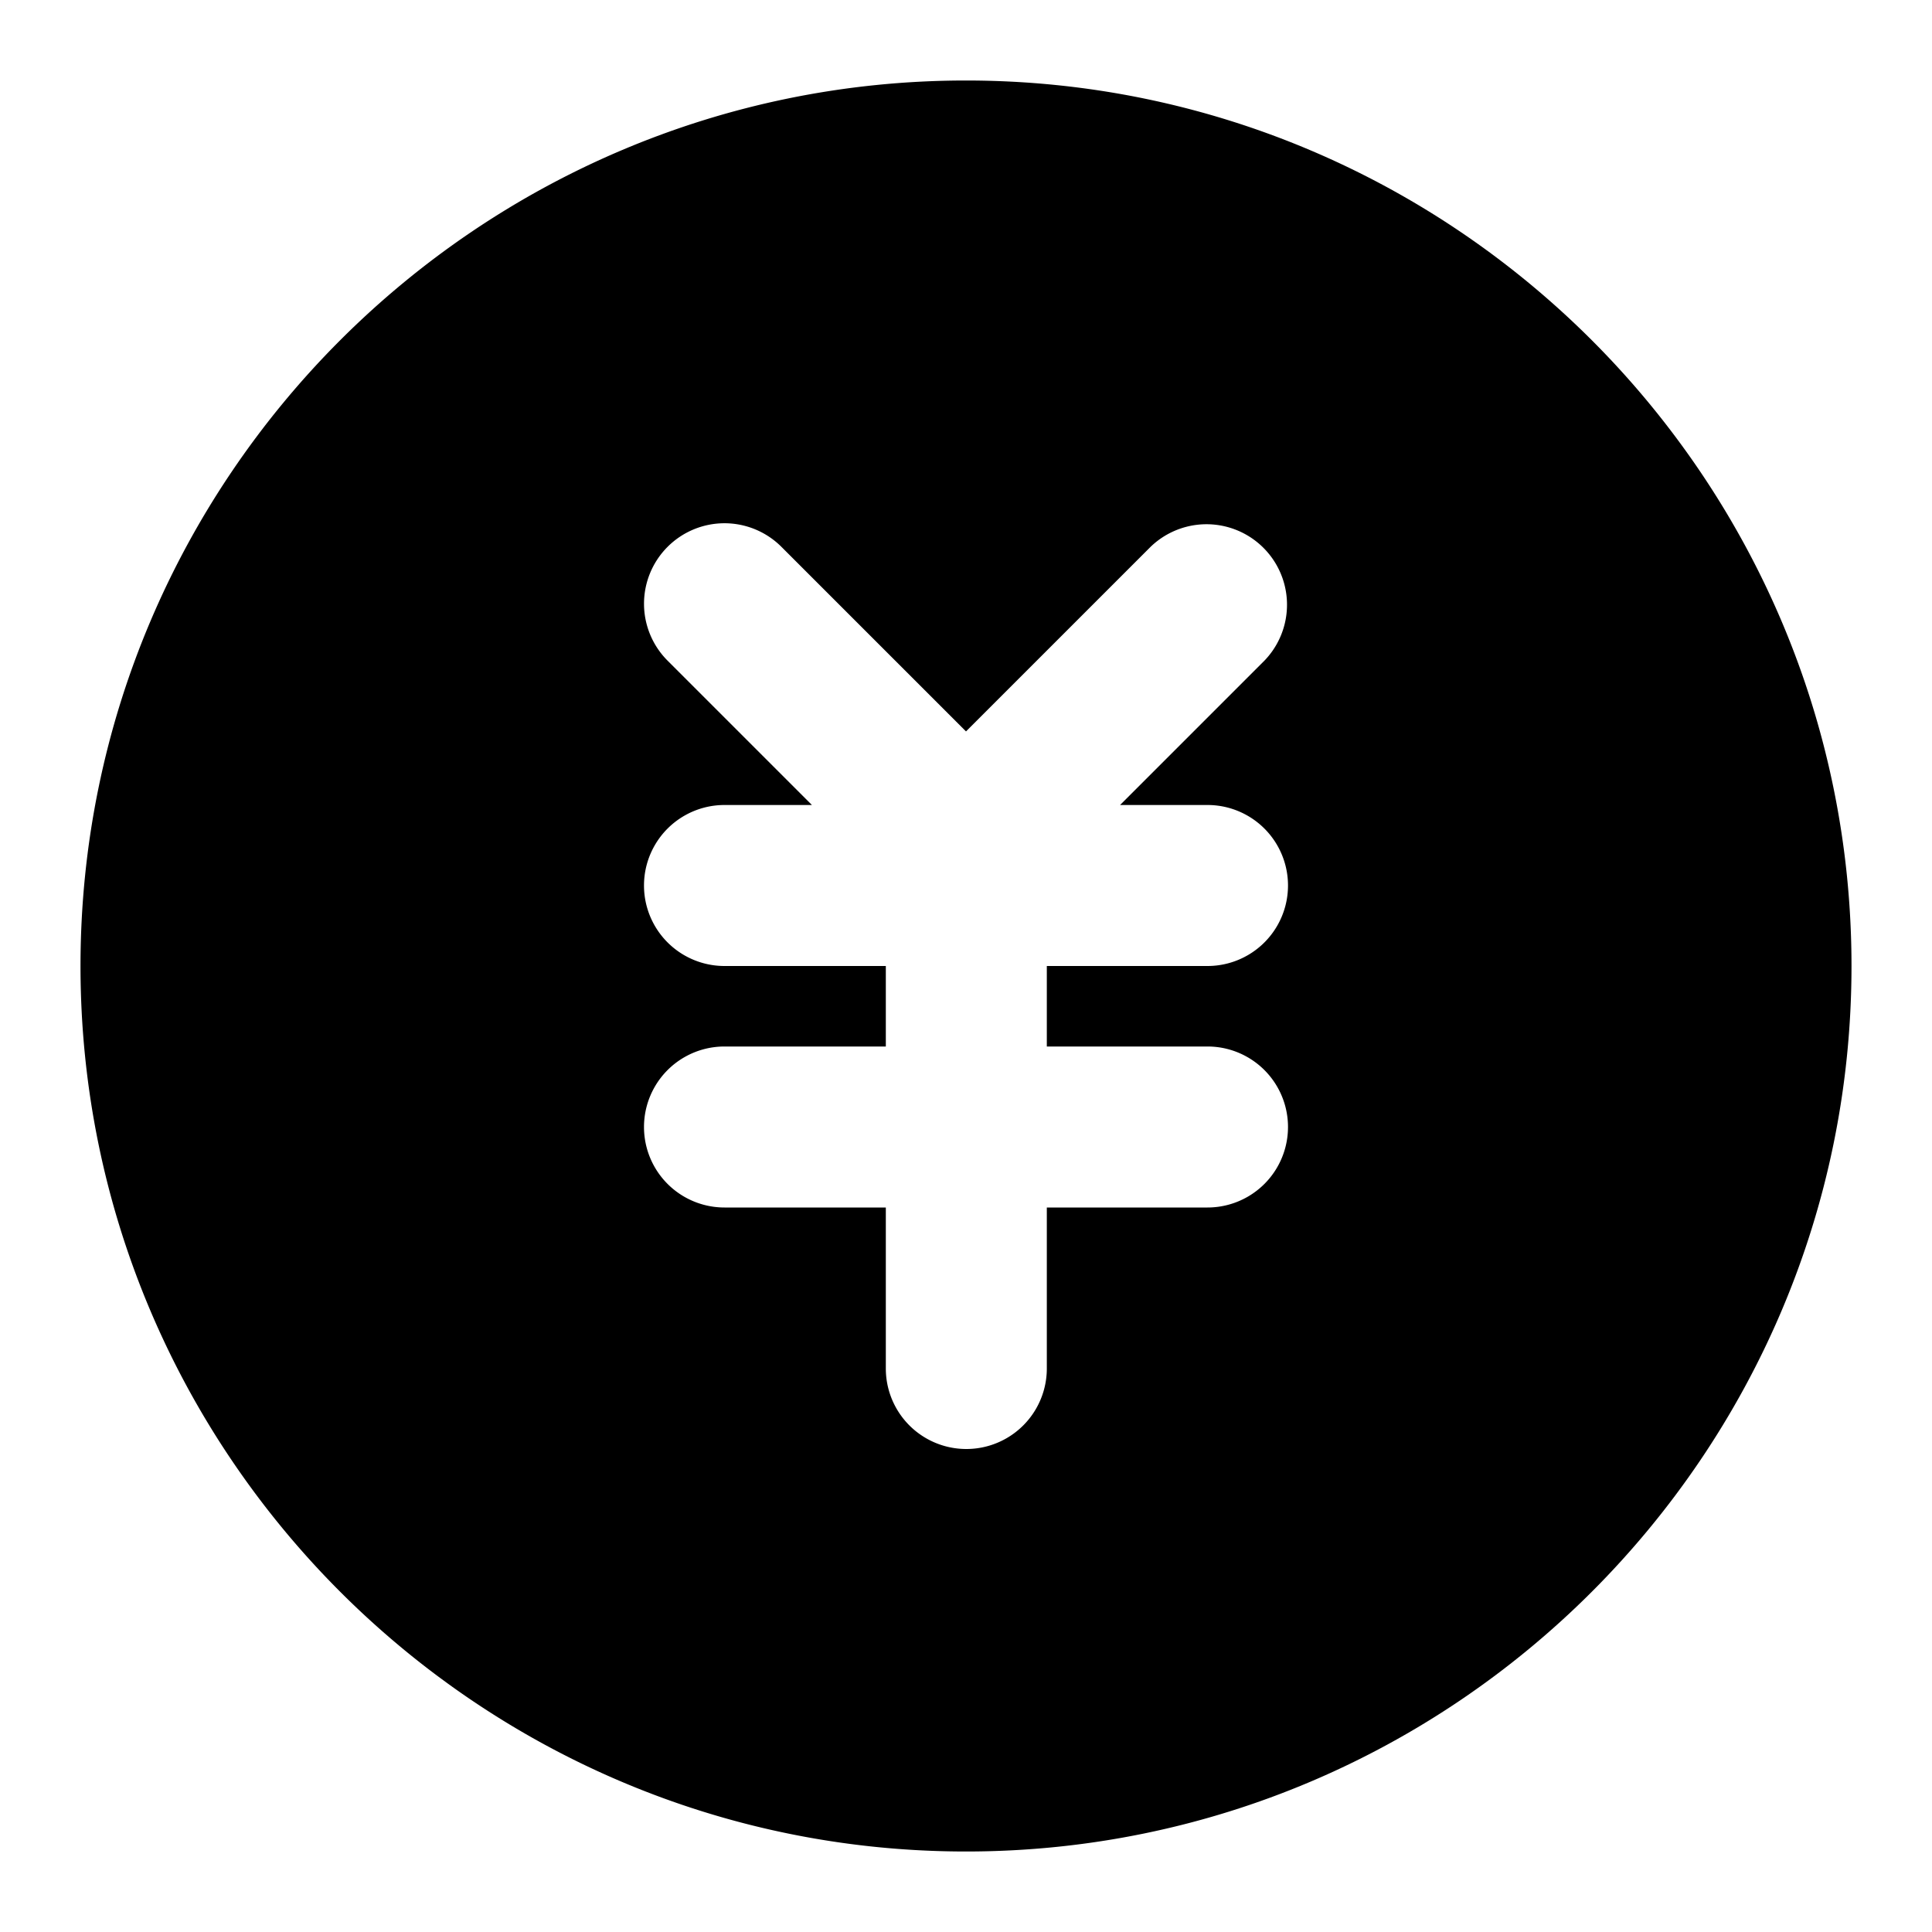 <svg xmlns="http://www.w3.org/2000/svg" width="48" height="48" viewBox="0 0 48 48"><path d="M24 2C11.873 2 2 11.873 2 24s9.873 22 22 22 22-9.873 22-22S36.127 2 24 2Zm-6 11a2 2 0 0 1 1.414.586L24 18.172l4.586-4.586a2 2 0 0 1 2.828 2.828L27.828 20H30a2 2 0 0 1 0 4h-3.992v2H30a2 2 0 0 1 0 4h-3.992v4a2 2 0 0 1-4 0v-4H18a2 2 0 0 1 0-4h4.008v-2H18a2 2 0 0 1 0-4h2.172l-3.586-3.586A2 2 0 0 1 18 13Z"/></svg>
